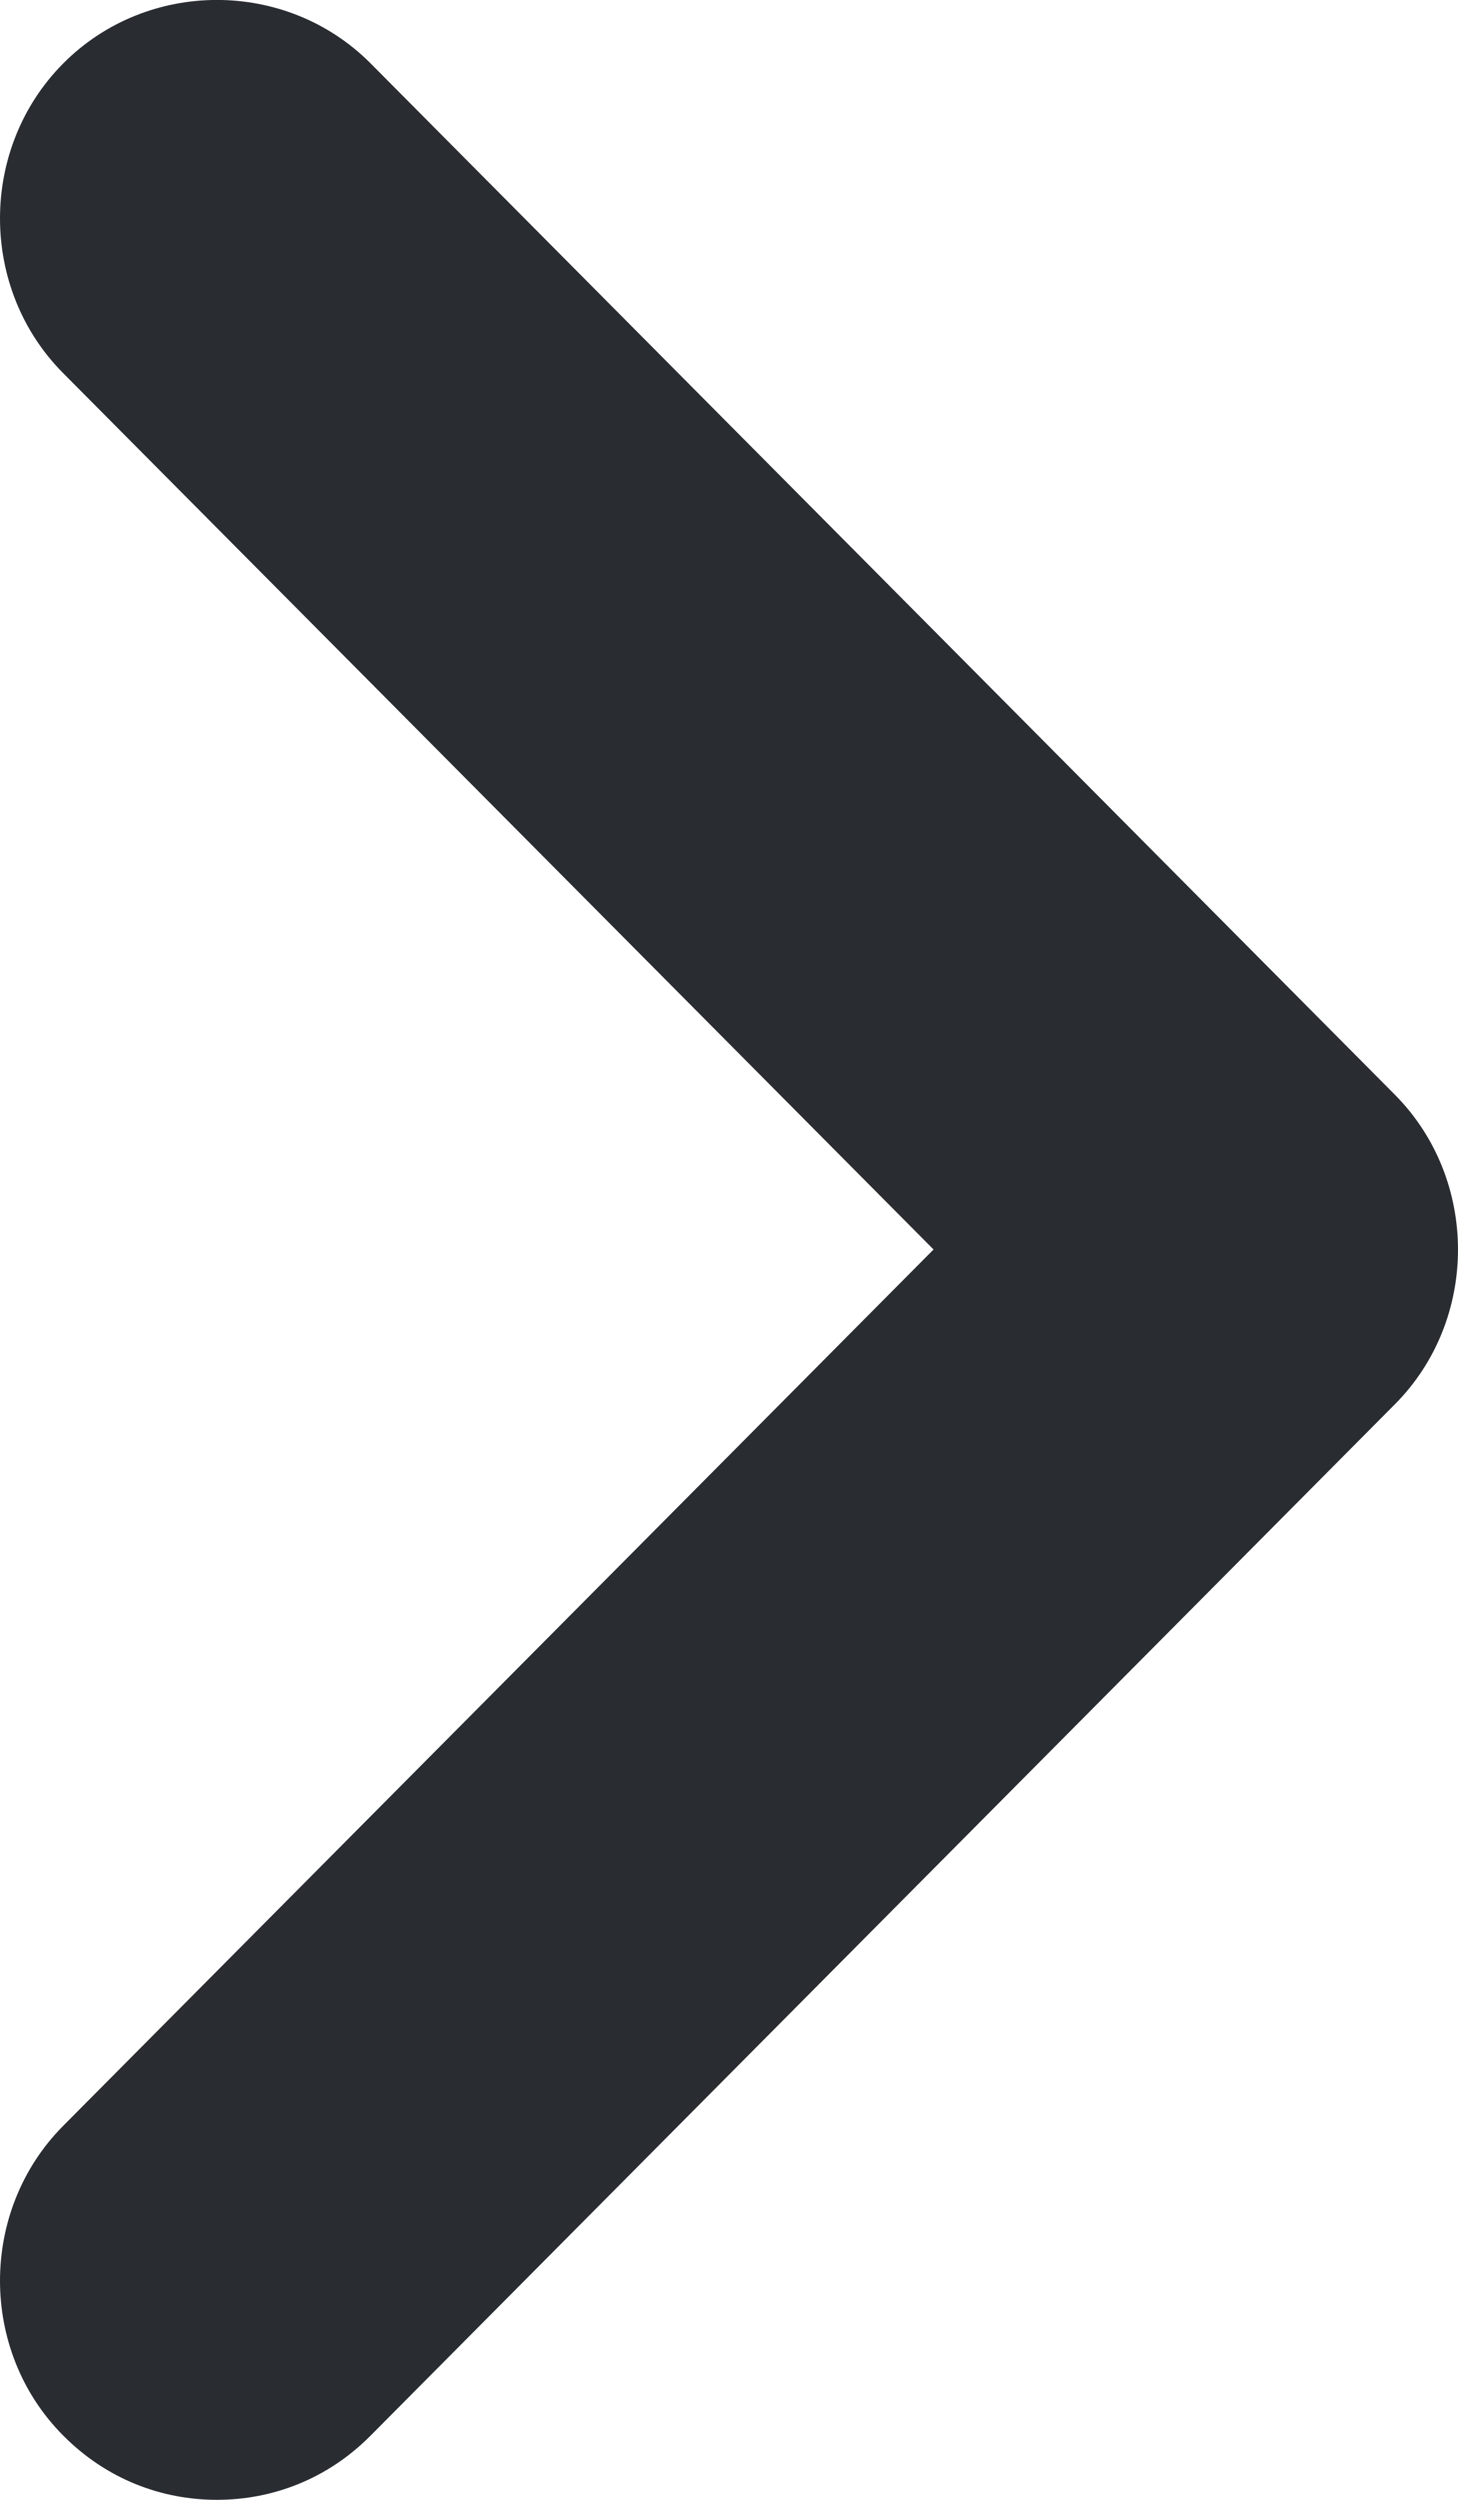 <svg width="7" height="12" viewBox="0 0 7 12" fill="none" xmlns="http://www.w3.org/2000/svg">
<path d="M1.041 12C0.777 12 0.512 11.902 0.303 11.691C-0.101 11.285 -0.101 10.612 0.303 10.205L4.482 5.998L0.303 1.791C-0.101 1.385 -0.101 0.712 0.303 0.305C0.707 -0.102 1.376 -0.102 1.78 0.305L6.697 5.255C7.101 5.662 7.101 6.335 6.697 6.741L1.78 11.691C1.571 11.902 1.306 12 1.041 12Z" fill="#292D32"/>
</svg>

